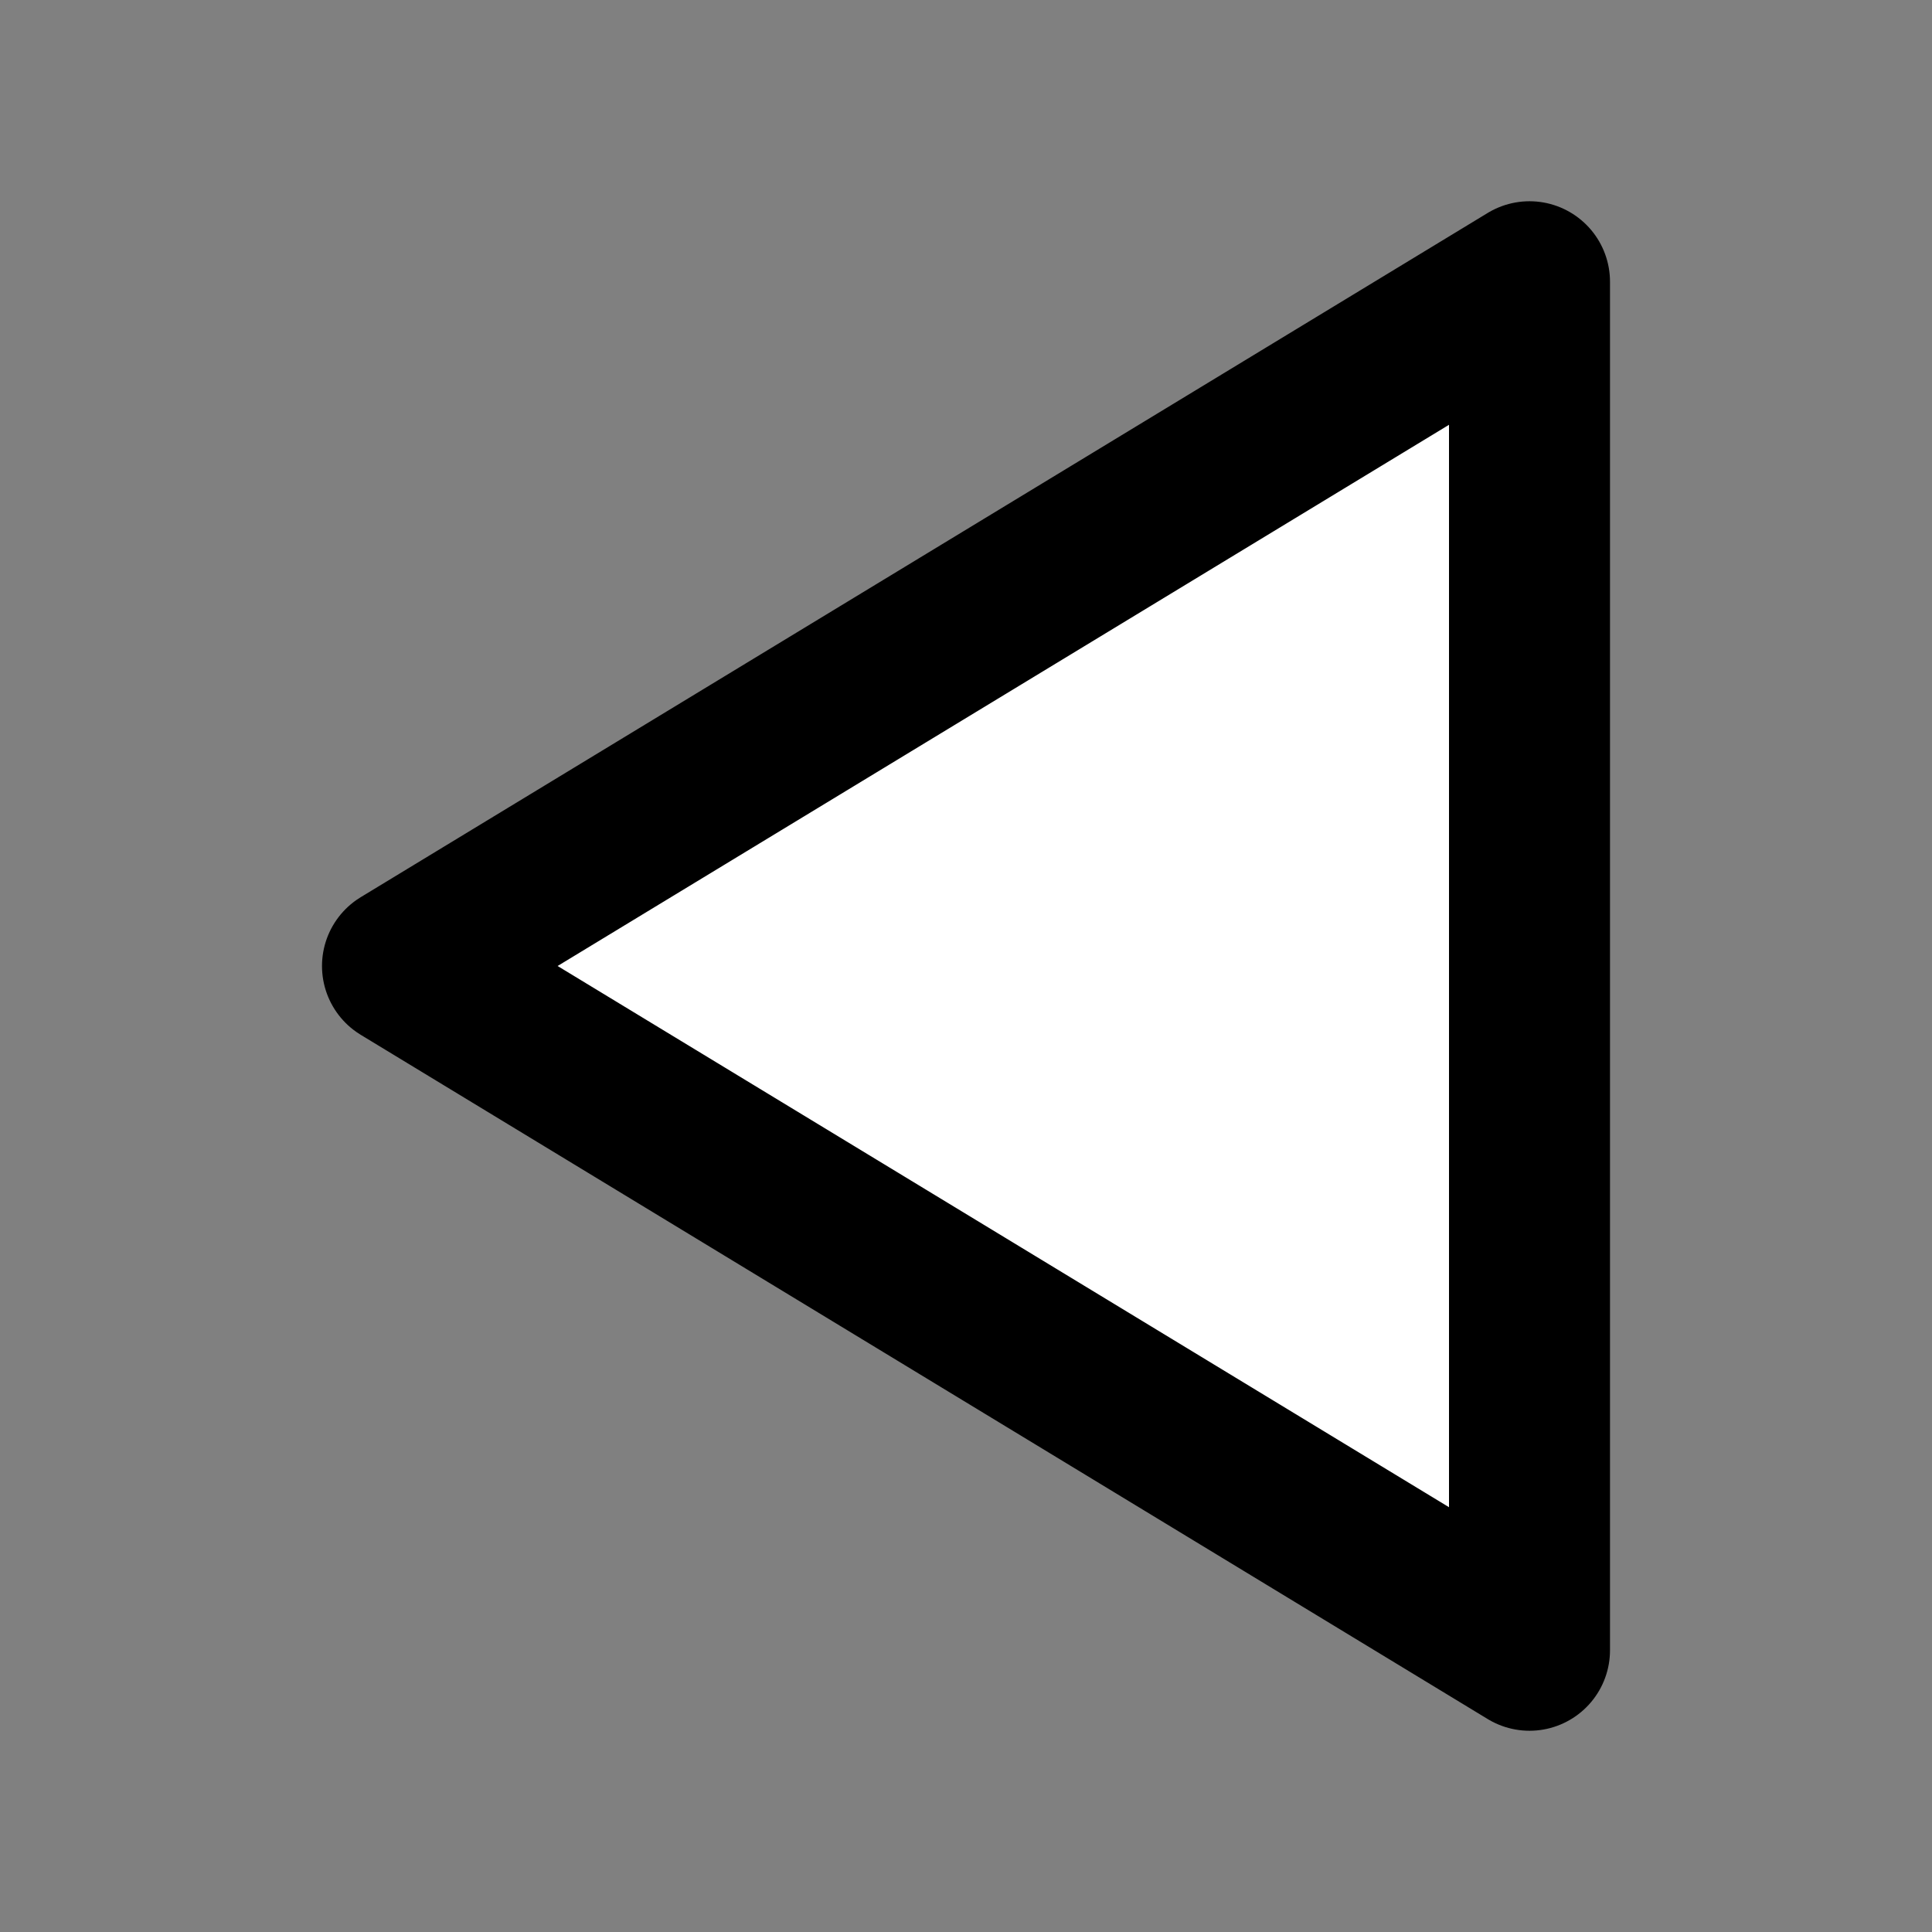 <?xml version="1.0" encoding="UTF-8" standalone="no"?>
<!-- Created with Inkscape (http://www.inkscape.org/) -->
<svg id="svg2" xmlns:rdf="http://www.w3.org/1999/02/22-rdf-syntax-ns#" xmlns="http://www.w3.org/2000/svg" height="24" width="24" version="1.1" ws-layout="non-scaling-stroke" xmlns:cc="http://creativecommons.org/ns#" xmlns:dc="http://purl.org/dc/elements/1.1/">
 <rect width="100%" height="100%" fill="#808080" stroke="none"/>
 <title id="title2818">WireframeSketcher SVG asset</title>
 <path id="rect3869" stroke-linejoin="round" style="enable-background:accumulate;color:#000000;" d="M19,3.5,19,20.5,5,12z" fill-rule="nonzero" stroke-dashoffset="0" stroke="#000" stroke-linecap="round" stroke-miterlimit="4" stroke-width="2" fill="#FFF"/>
</svg>

